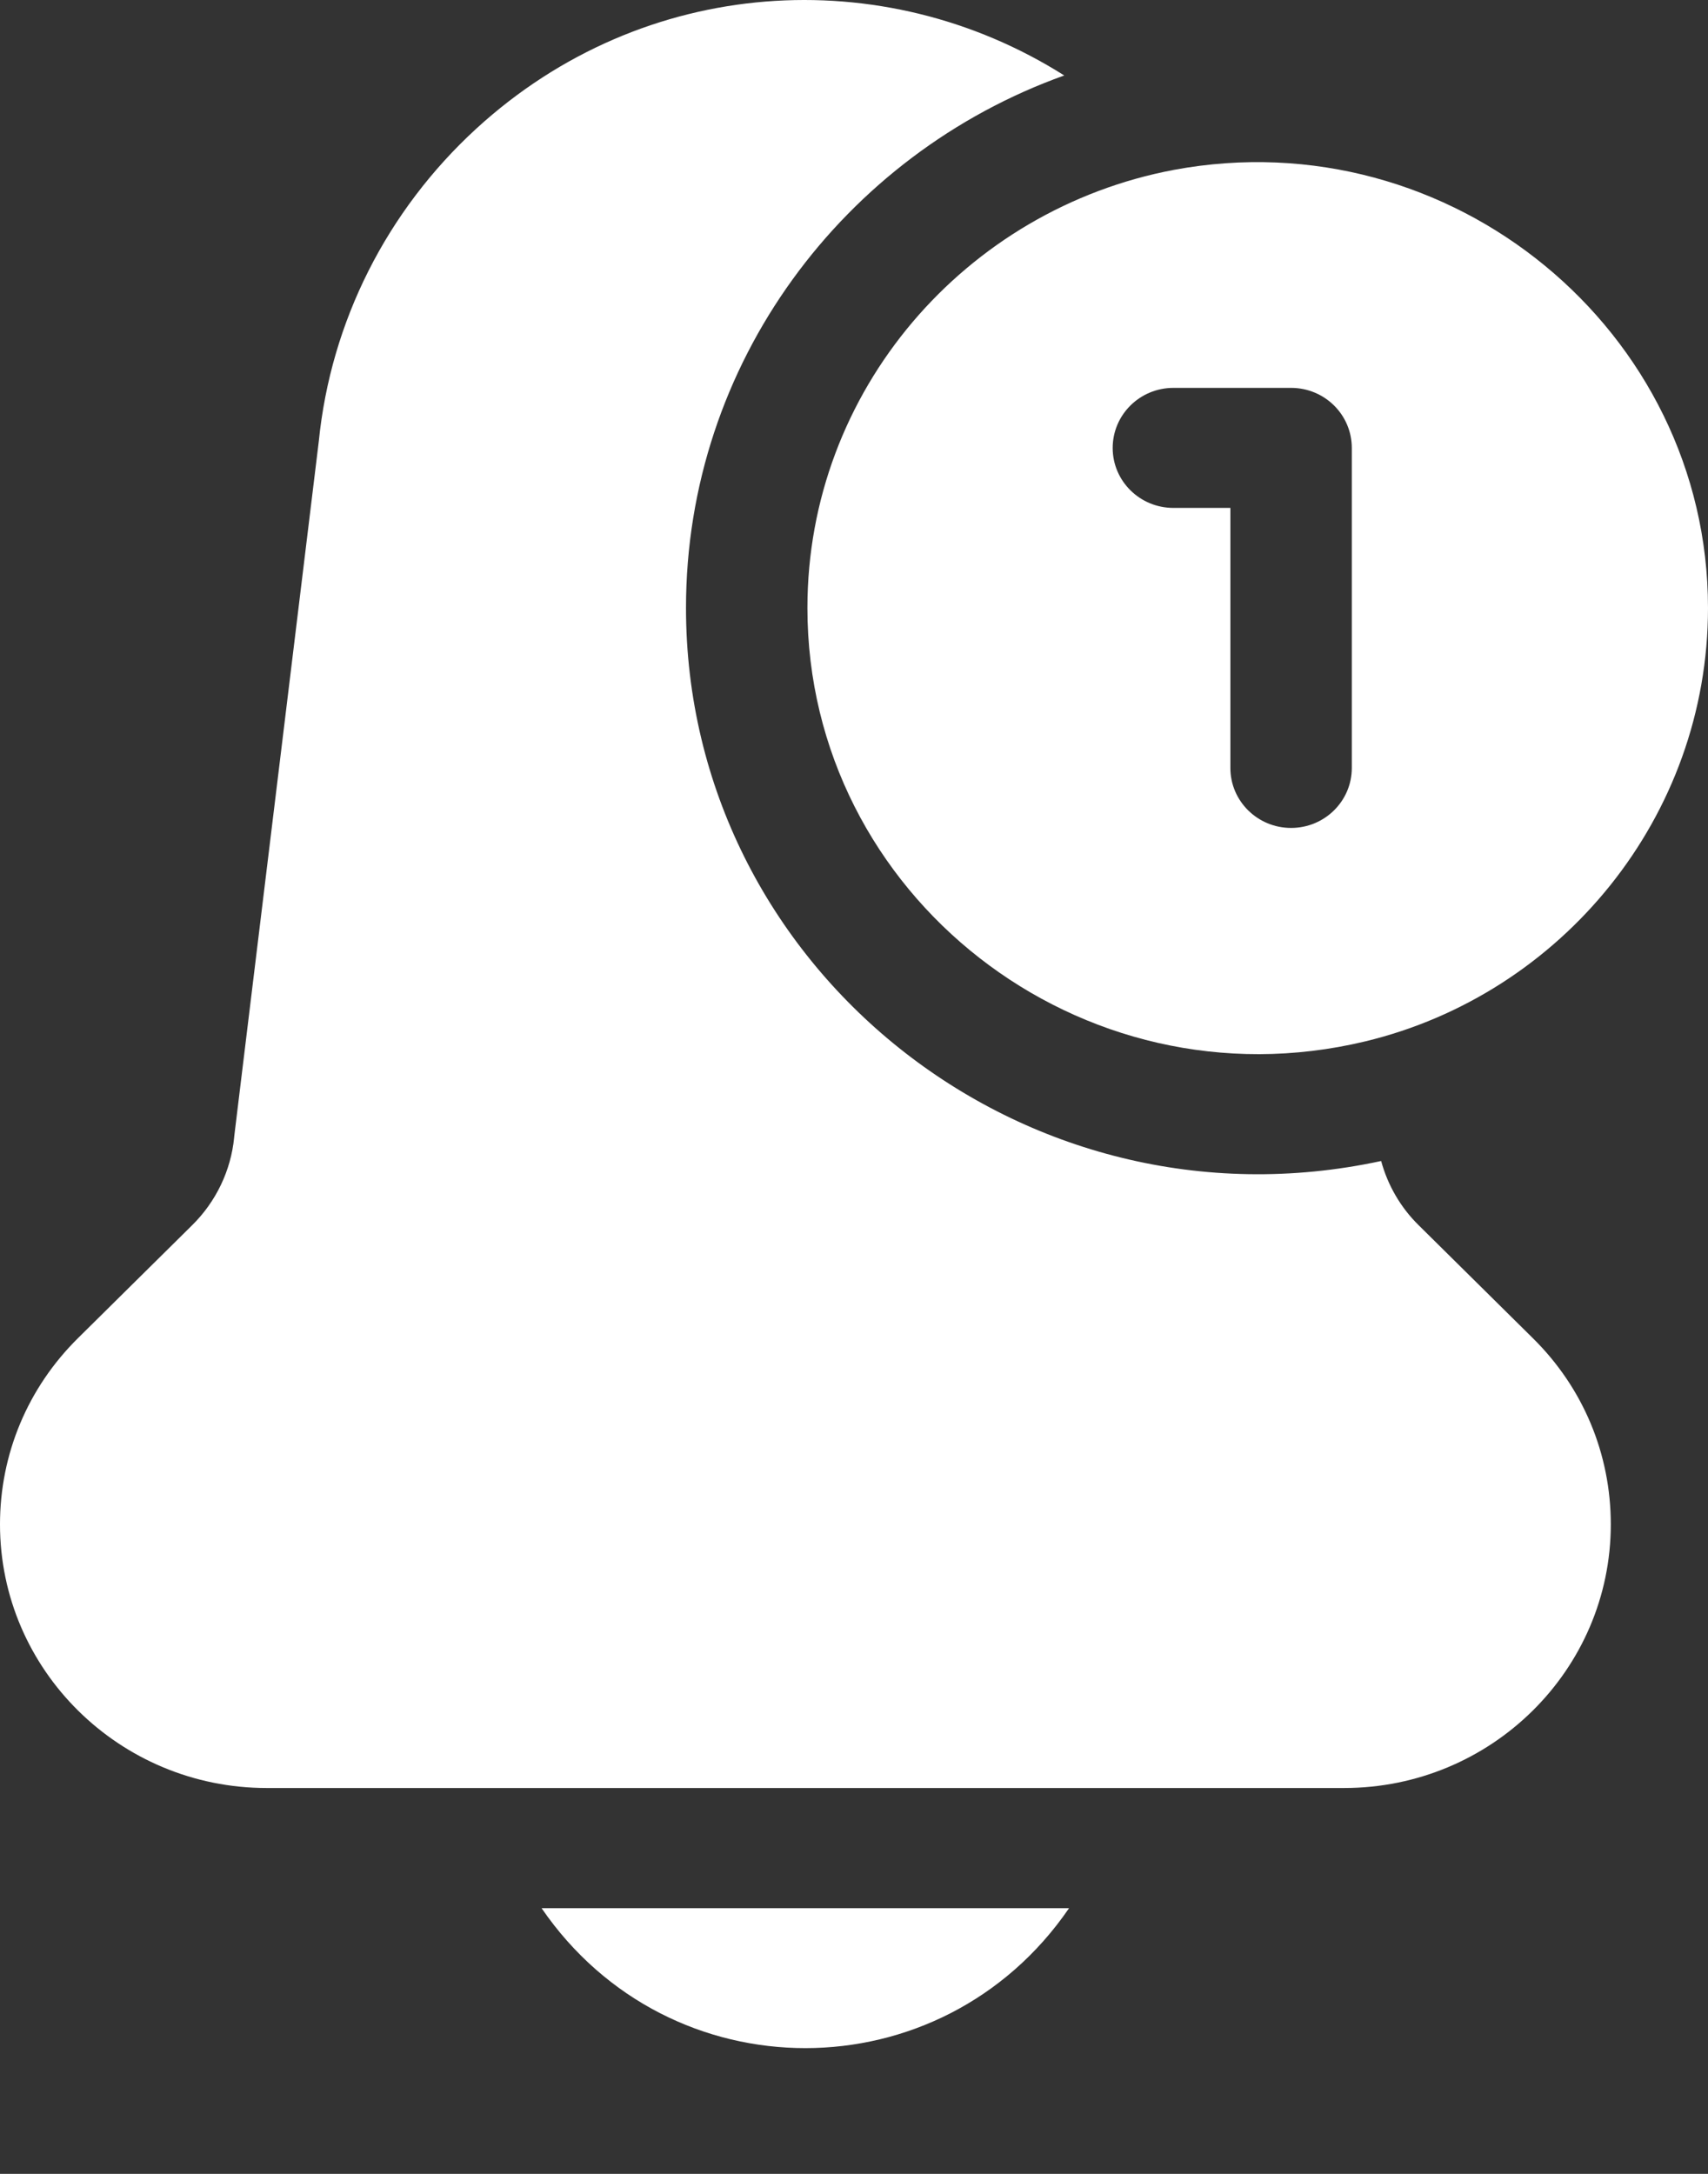 <svg width="11" height="14" viewBox="0 0 11 14" fill="none" xmlns="http://www.w3.org/2000/svg">
<rect x="0" y="0" width="11" height="14" fill="#333333" stroke="none"/>
<path d="M3.488 12.289C4.313 13.492 6.063 13.489 6.885 12.289H3.488Z" fill="white"/>
<path d="M9.136 7.89C9.02 7.776 8.937 7.632 8.895 7.477C6.588 7.975 4.418 6.228 4.418 3.915C4.418 2.34 5.435 0.994 6.854 0.486C5.69 -0.25 4.148 -0.161 3.068 0.828C2.491 1.357 2.13 2.072 2.053 2.843C1.483 7.529 1.508 7.319 1.508 7.326C1.487 7.539 1.391 7.739 1.238 7.89L0.503 8.617C0.179 8.937 0 9.364 0 9.817C0 10.754 0.771 11.515 1.718 11.515H8.656C9.604 11.515 10.374 10.754 10.374 9.817C10.374 9.364 10.196 8.937 9.871 8.617L9.136 7.89Z" fill="white"/>
<path d="M11 3.915C11 2.131 9.345 0.762 7.56 1.094C7.561 1.095 7.562 1.096 7.56 1.094C6.218 1.347 5.2 2.516 5.2 3.915C5.2 5.765 6.958 7.146 8.791 6.707C8.791 6.705 8.791 6.706 8.791 6.707C10.058 6.403 11 5.26 11 3.915V3.915ZM8.706 4.946C8.706 5.159 8.531 5.332 8.315 5.332C8.099 5.332 7.924 5.159 7.924 4.946V3.271H7.557C7.341 3.271 7.166 3.098 7.166 2.885C7.166 2.671 7.341 2.498 7.557 2.498H8.315C8.531 2.498 8.706 2.671 8.706 2.885V4.946Z" fill="white"/>
</svg>
